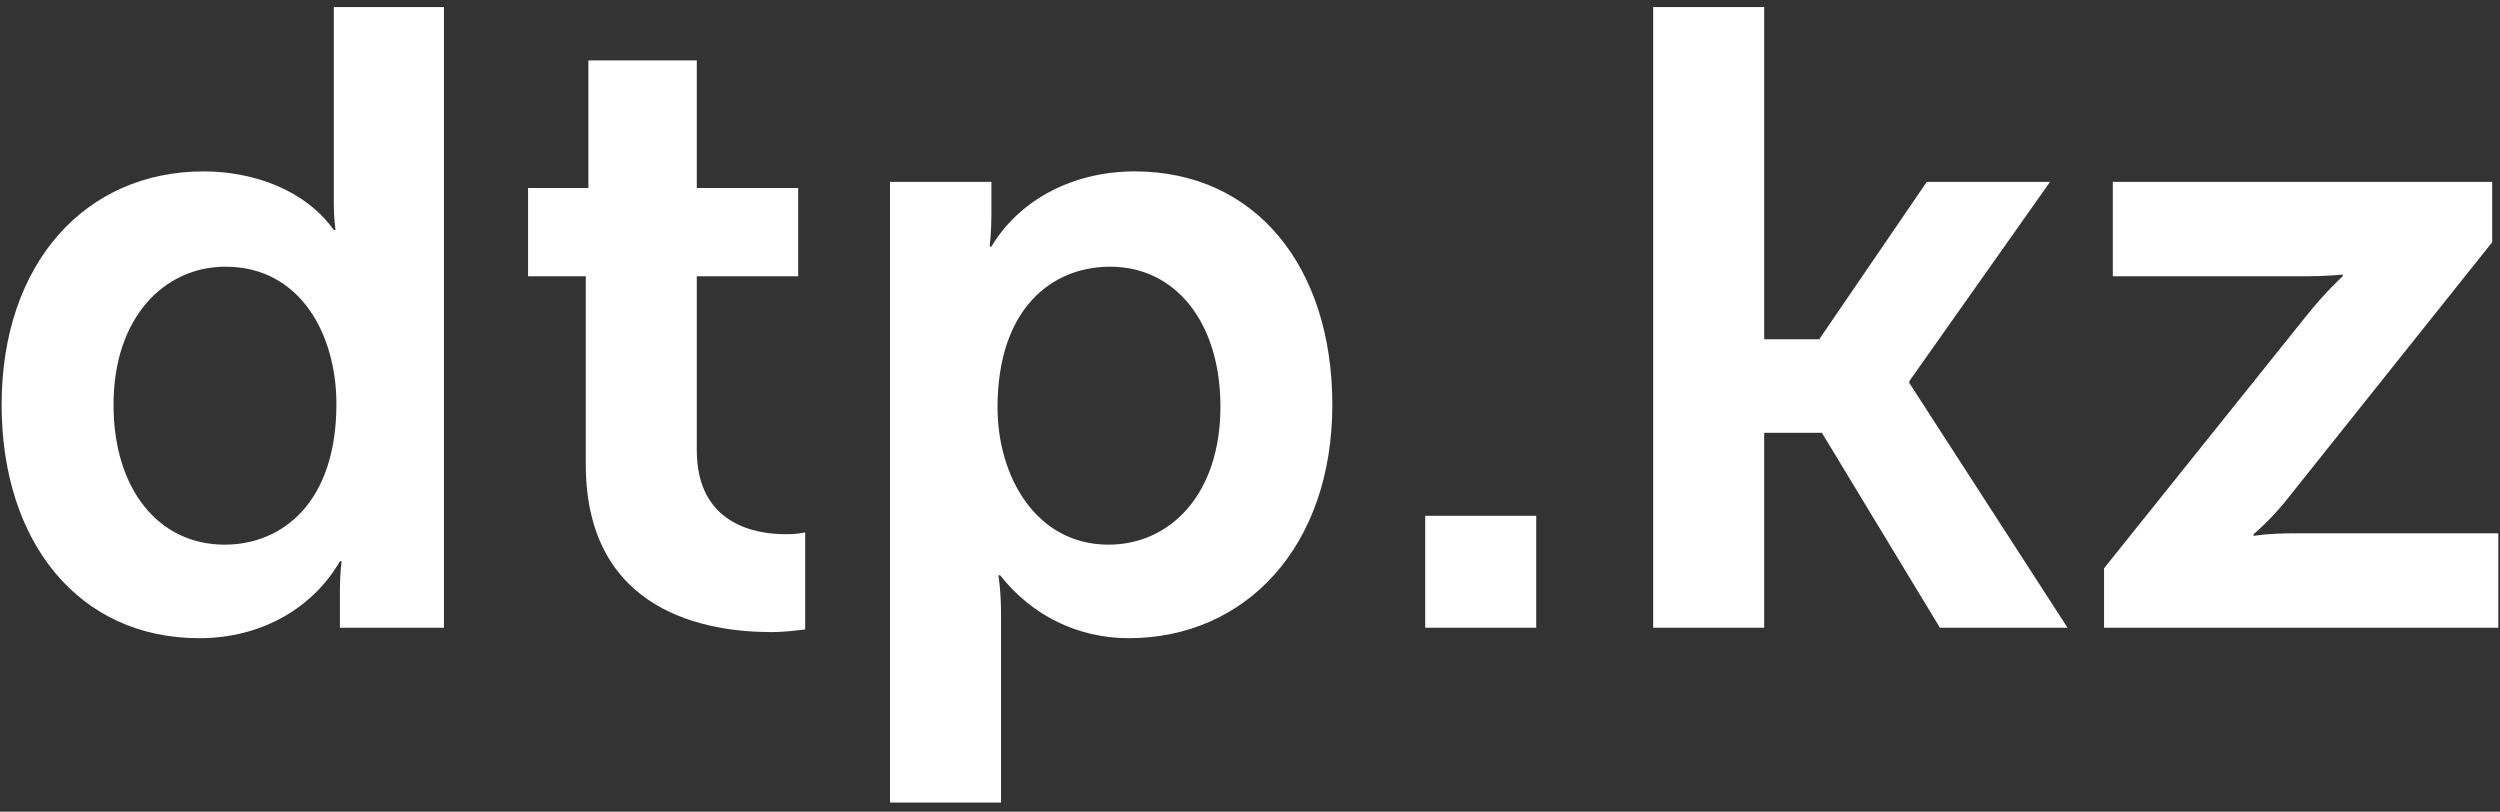 <svg width="231" height="75" viewBox="0 0 231 75" fill="none" xmlns="http://www.w3.org/2000/svg">
<rect x="0" y="0" width="231" height="75" fill="#333333" stroke="none"/>
<path d="M0.15 37.404C0.15 50.165 7.339 58.969 18.404 58.969C24.3 58.969 28.985 56.062 31.408 51.861H31.57C31.57 51.861 31.408 52.911 31.408 54.446V58H41.02V0.653H30.843V18.827C30.843 20.2 31.004 21.25 31.004 21.25H30.843C28.177 17.534 23.412 15.838 18.808 15.838C7.904 15.838 0.15 24.319 0.15 37.404ZM10.489 37.404C10.489 29.246 15.254 24.642 20.827 24.642C27.773 24.642 31.085 30.942 31.085 37.323C31.085 46.45 26.077 50.327 20.746 50.327C14.689 50.327 10.489 45.238 10.489 37.404ZM54.125 42.896C54.125 56.708 65.514 58.404 71.249 58.404C72.621 58.404 73.591 58.242 74.398 58.161V49.196C73.591 49.358 73.106 49.358 72.541 49.358C69.714 49.358 64.383 48.388 64.383 41.604V25.53H73.752V17.373H64.383V5.58H54.367V17.373H48.794V25.53H54.125V42.896ZM82.237 74.154H92.495V56.708C92.495 54.608 92.252 53.154 92.252 53.154H92.414C95.322 56.869 99.603 58.969 104.287 58.969C115.11 58.969 123.107 50.488 123.107 37.404C123.107 24.642 115.999 15.838 104.853 15.838C99.279 15.838 94.272 18.342 91.606 22.784H91.445C91.445 22.784 91.606 21.411 91.606 19.877V16.807H82.237V74.154ZM92.172 37.646C92.172 28.519 97.179 24.642 102.591 24.642C108.568 24.642 112.768 29.73 112.768 37.565C112.768 45.723 108.083 50.327 102.429 50.327C95.725 50.327 92.172 44.027 92.172 37.646ZM131.689 58H141.947V47.661H131.689V58ZM152.753 58H163.011V39.988H168.342L179.246 58H191.038L176.419 35.384V35.223L189.423 16.807H178.034L168.099 31.346H163.011V0.653H152.753V58ZM194.416 58H230.844V49.277H212.105C209.44 49.277 208.228 49.519 208.228 49.519V49.358C208.228 49.358 210.005 47.904 211.782 45.561L230.278 22.38V16.807H195.224V25.53H212.59C215.255 25.53 216.467 25.369 216.467 25.369V25.53C216.467 25.53 214.851 26.984 212.993 29.327L194.416 52.508V58Z" fill="white"/>
</svg>
